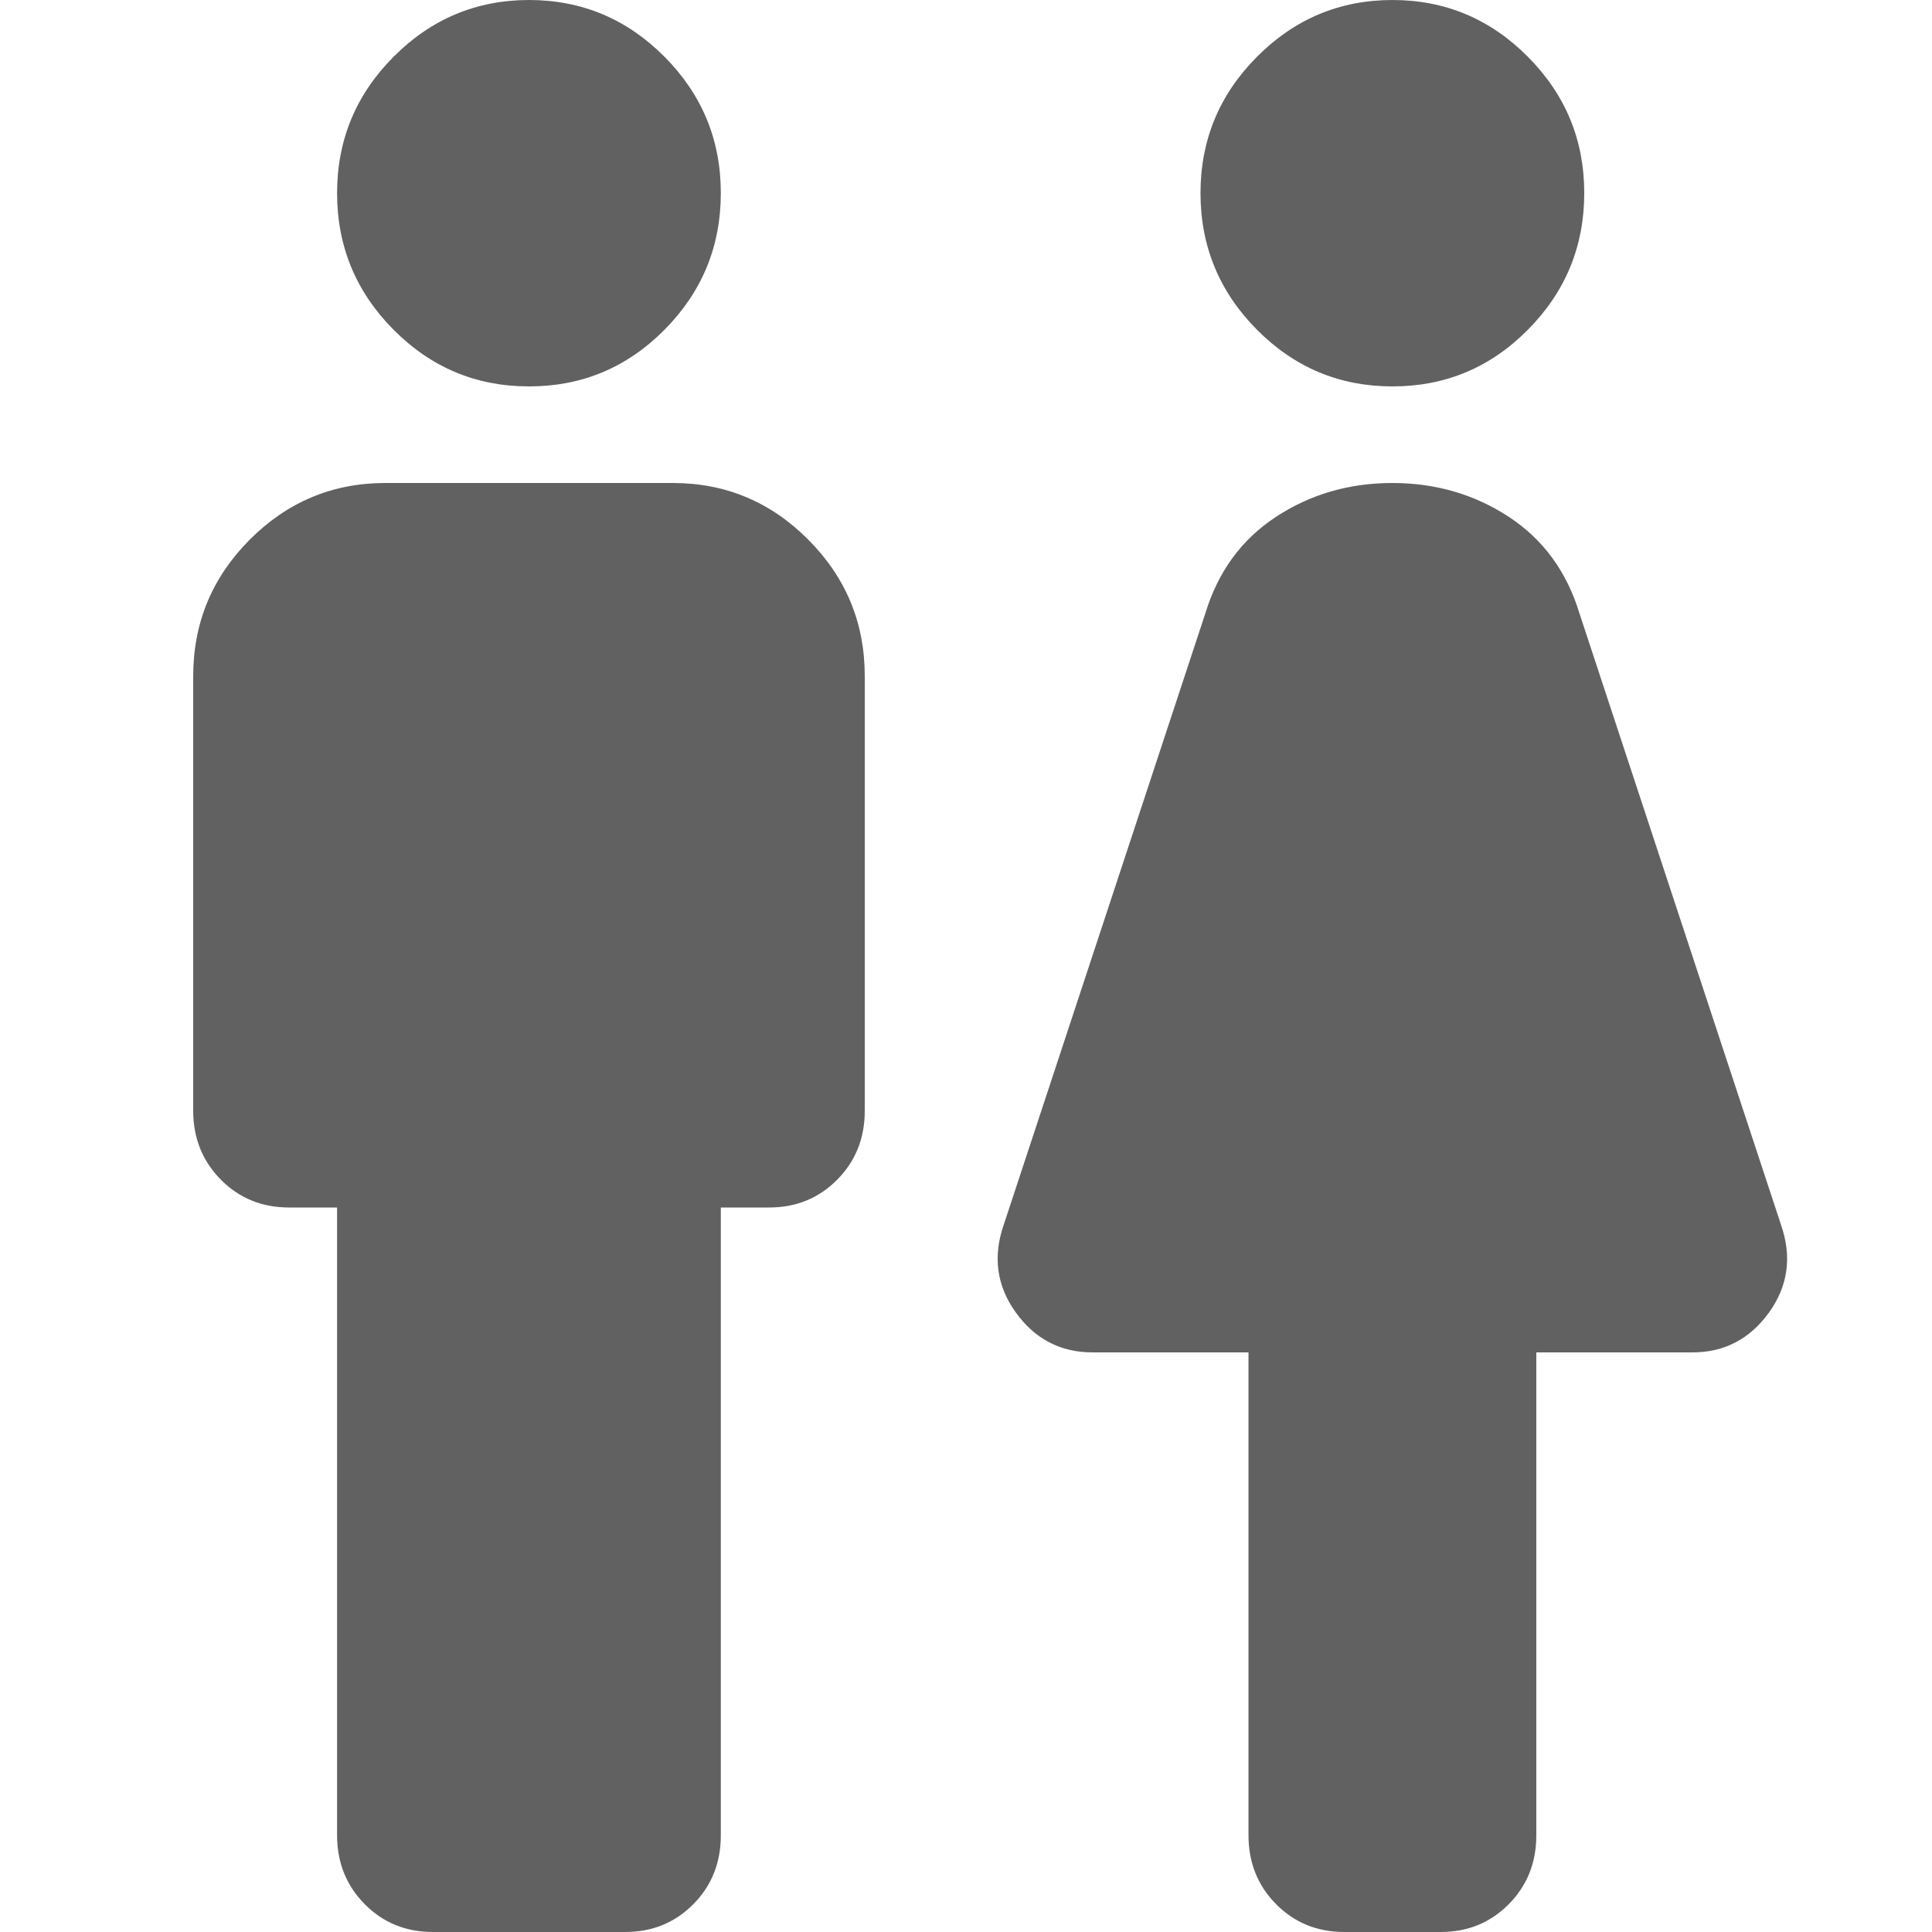 <svg width="32" height="32" viewBox="0 0 32 32" fill="none" xmlns="http://www.w3.org/2000/svg">
<path d="M5.583 30.4V20H4.789C4.339 20 3.962 19.846 3.658 19.539C3.354 19.232 3.201 18.852 3.2 18.4V11.2C3.2 10.32 3.511 9.567 4.134 8.941C4.757 8.315 5.505 8.001 6.378 8H11.145C12.019 8 12.767 8.314 13.39 8.941C14.013 9.568 14.324 10.321 14.323 11.2V18.4C14.323 18.853 14.17 19.234 13.865 19.541C13.56 19.848 13.183 20.001 12.734 20H11.939V30.4C11.939 30.853 11.787 31.234 11.482 31.541C11.177 31.848 10.8 32.001 10.35 32H7.172C6.722 32 6.345 31.846 6.041 31.539C5.737 31.232 5.584 30.852 5.583 30.4ZM8.761 6.4C7.887 6.4 7.14 6.087 6.518 5.461C5.896 4.835 5.584 4.081 5.583 3.2C5.583 2.32 5.895 1.567 6.518 0.941C7.141 0.315 7.888 0.001 8.761 0C9.635 0 10.384 0.314 11.007 0.941C11.63 1.568 11.94 2.321 11.939 3.2C11.939 4.08 11.628 4.834 11.007 5.461C10.385 6.088 9.636 6.401 8.761 6.4ZM20.679 30.4V22.4H18.097C17.567 22.4 17.143 22.18 16.825 21.739C16.508 21.299 16.441 20.812 16.627 20.28L19.964 10.16C20.175 9.467 20.566 8.933 21.135 8.56C21.704 8.187 22.346 8 23.062 8C23.777 8 24.42 8.187 24.99 8.56C25.559 8.933 25.95 9.467 26.161 10.16L29.497 20.28C29.683 20.813 29.617 21.3 29.299 21.741C28.981 22.181 28.557 22.401 28.028 22.4H25.446V30.4C25.446 30.853 25.293 31.234 24.988 31.541C24.683 31.848 24.306 32.001 23.857 32H22.268C21.817 32 21.44 31.846 21.136 31.539C20.832 31.232 20.68 30.852 20.679 30.4ZM23.062 6.4C22.188 6.4 21.44 6.087 20.819 5.461C20.197 4.835 19.885 4.081 19.884 3.2C19.884 2.32 20.196 1.567 20.819 0.941C21.441 0.315 22.189 0.001 23.062 0C23.936 0 24.684 0.314 25.307 0.941C25.93 1.568 26.241 2.321 26.24 3.2C26.24 4.08 25.929 4.834 25.307 5.461C24.686 6.088 23.937 6.401 23.062 6.4Z" fill="#616161"/>
</svg>
